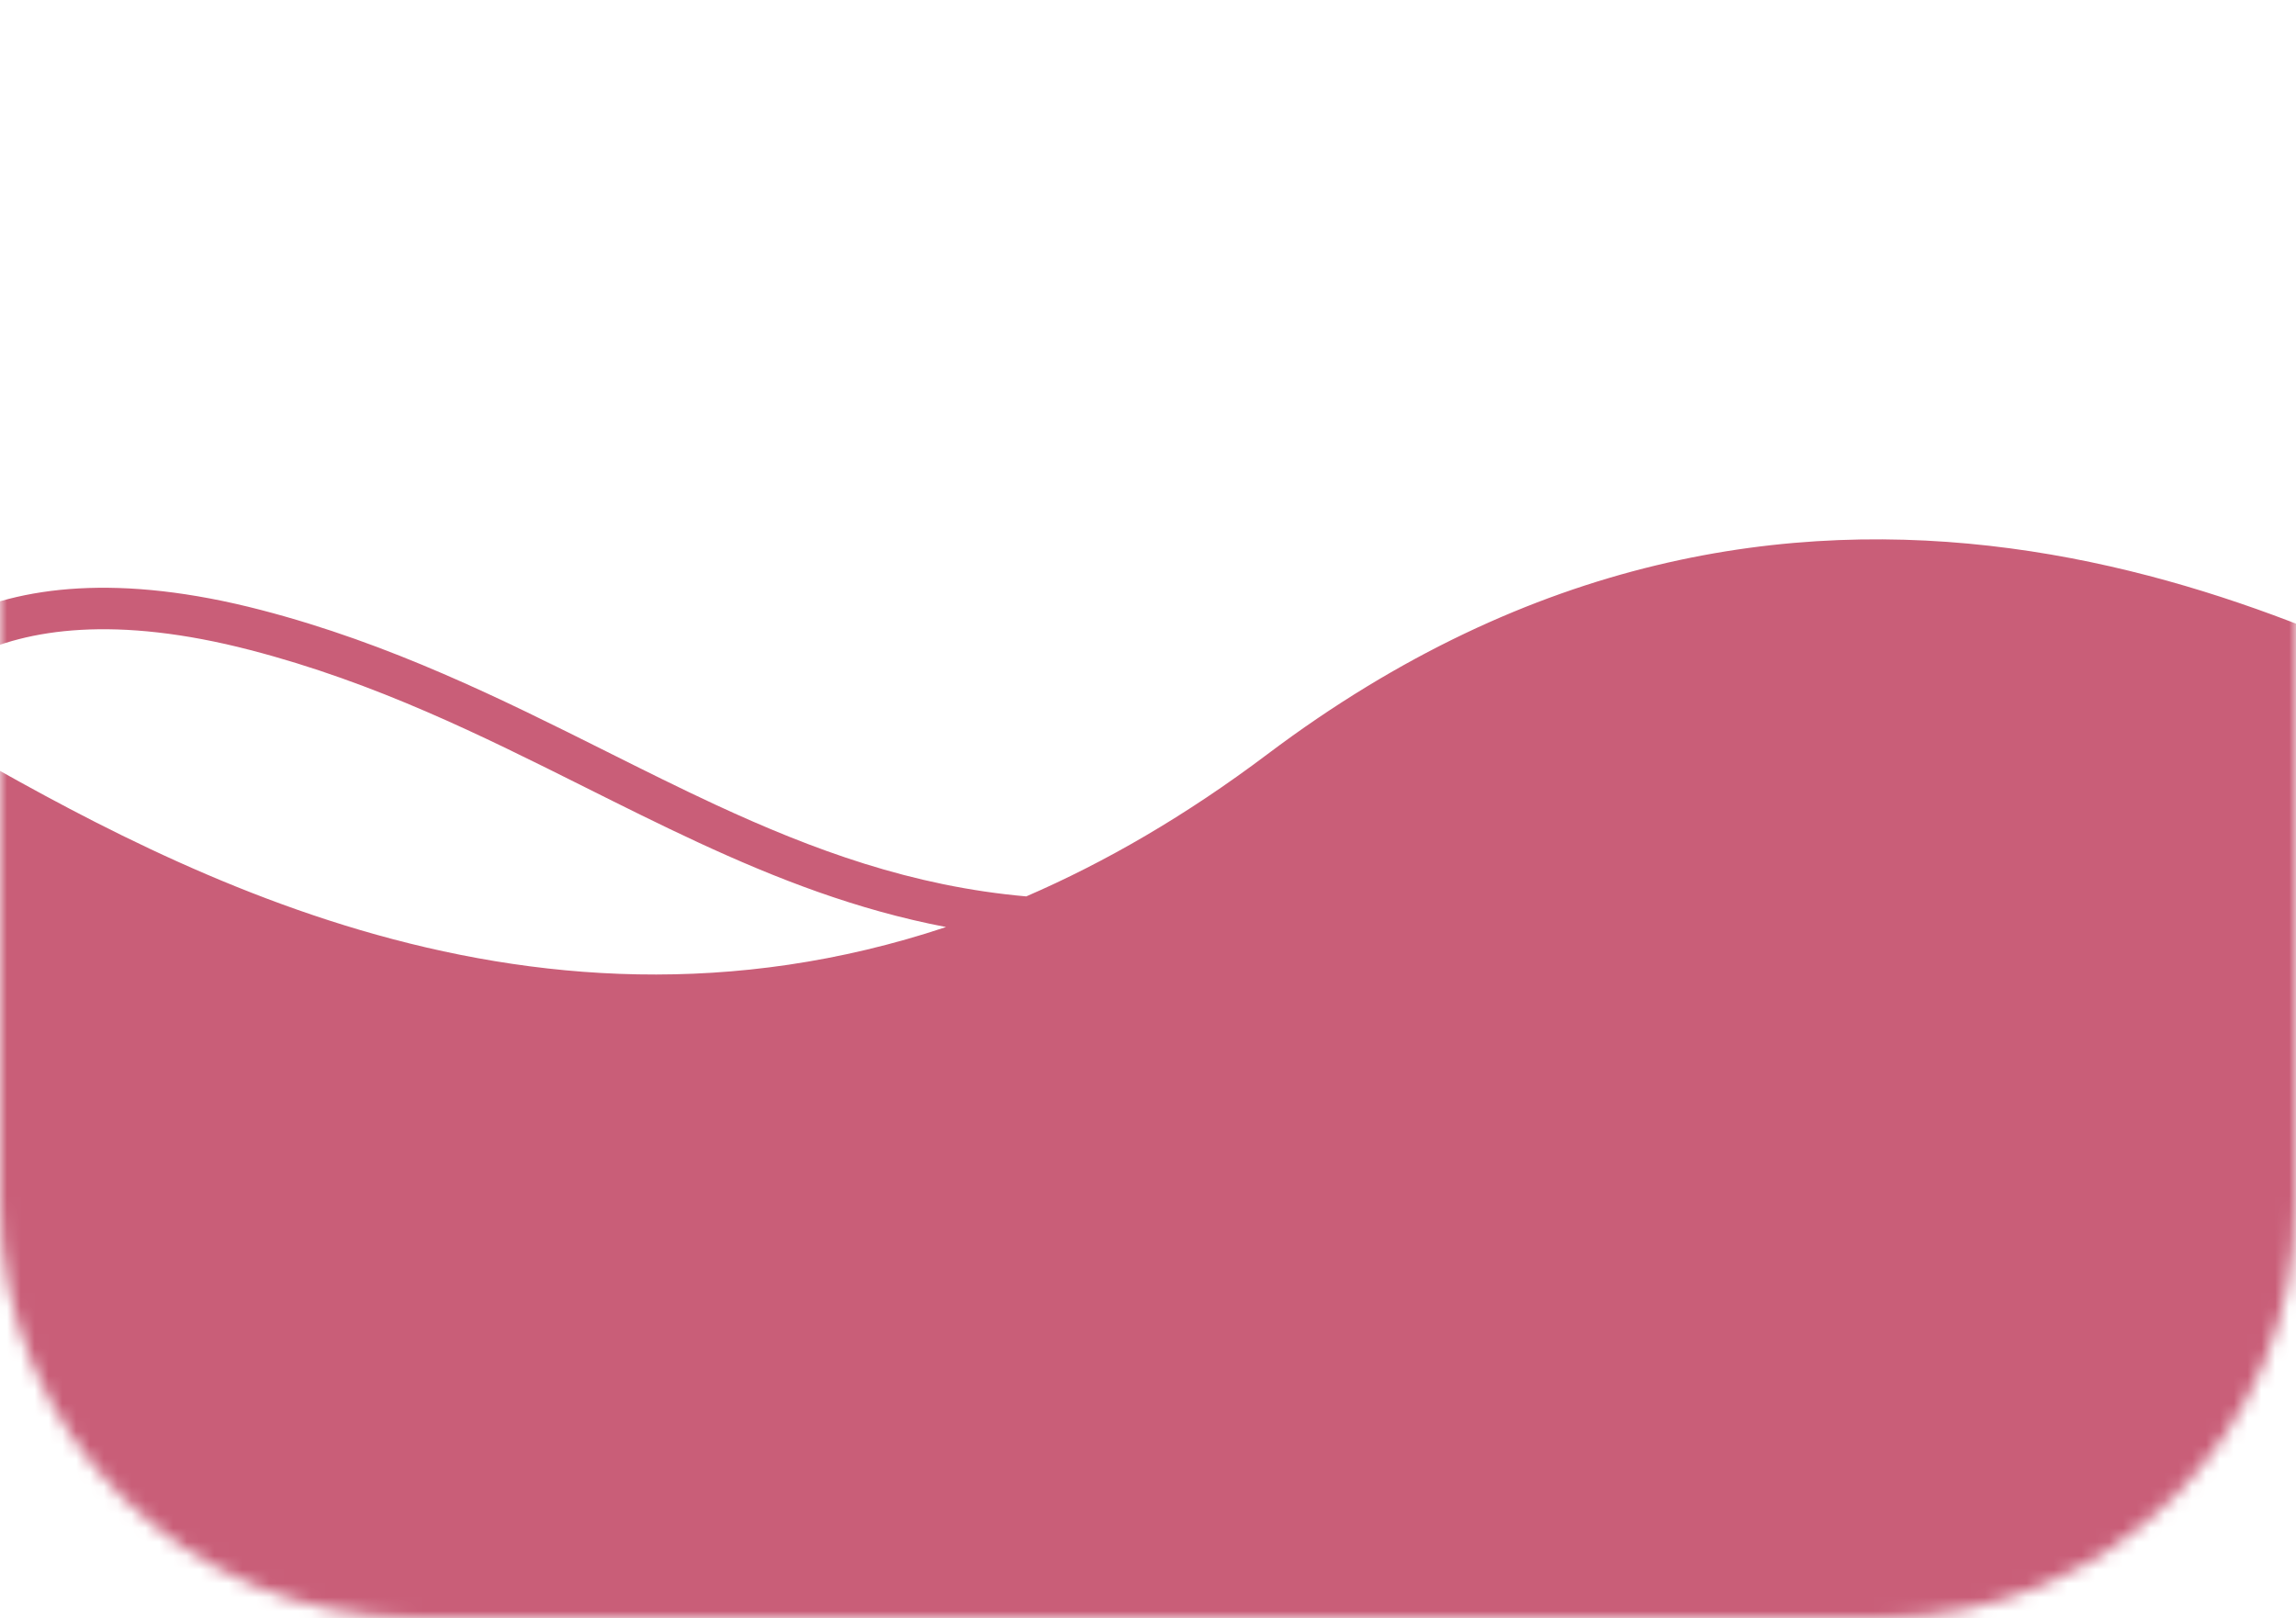 <svg width="166" height="117" viewBox="0 0 166 117" fill="none" xmlns="http://www.w3.org/2000/svg">
<mask id="mask0_2_3936" style="mask-type:alpha" maskUnits="userSpaceOnUse" x="0" y="0" width="166" height="117">
<path d="M136 -1.31134e-06C152.569 -5.87108e-07 166 13.431 166 30L166 87C166 103.569 152.569 117 136 117L30 117C13.431 117 -4.52713e-06 103.569 -3.80289e-06 87L-1.31134e-06 30C-5.87108e-07 13.431 13.431 -6.66898e-06 30 -5.94475e-06L136 -1.31134e-06Z" fill="black"/>
</mask>
<g mask="url(#mask0_2_3936)">
<path fill-rule="evenodd" clip-rule="evenodd" d="M182.448 52.727C166.163 44.322 129.989 25.652 91.636 54.535C85.718 58.992 79.892 62.356 74.197 64.818C65.929 64.09 58.793 61.461 51.756 58.2C49.155 56.994 46.549 55.691 43.896 54.364C36.282 50.556 28.276 46.553 18.878 44.109C8.636 41.446 1.407 42.37 -3.487 44.833C-6.366 46.282 -8.386 48.241 -9.699 50.223C-10.508 49.777 -11.275 49.366 -12 48.996V121H186V54.535C184.952 54.02 183.765 53.407 182.448 52.727ZM68.398 67.034C37.468 77.332 10.905 62.046 -4.966 52.912C-5.692 52.494 -6.396 52.089 -7.077 51.7C-6.044 50.204 -4.452 48.677 -2.138 47.513C1.926 45.468 8.364 44.475 18.122 47.012C27.19 49.37 34.788 53.169 42.326 56.938L42.326 56.938C45.035 58.293 47.736 59.643 50.494 60.922C56.143 63.539 61.954 65.804 68.398 67.034Z" fill="#C95E78"/>
</g>
</svg>
